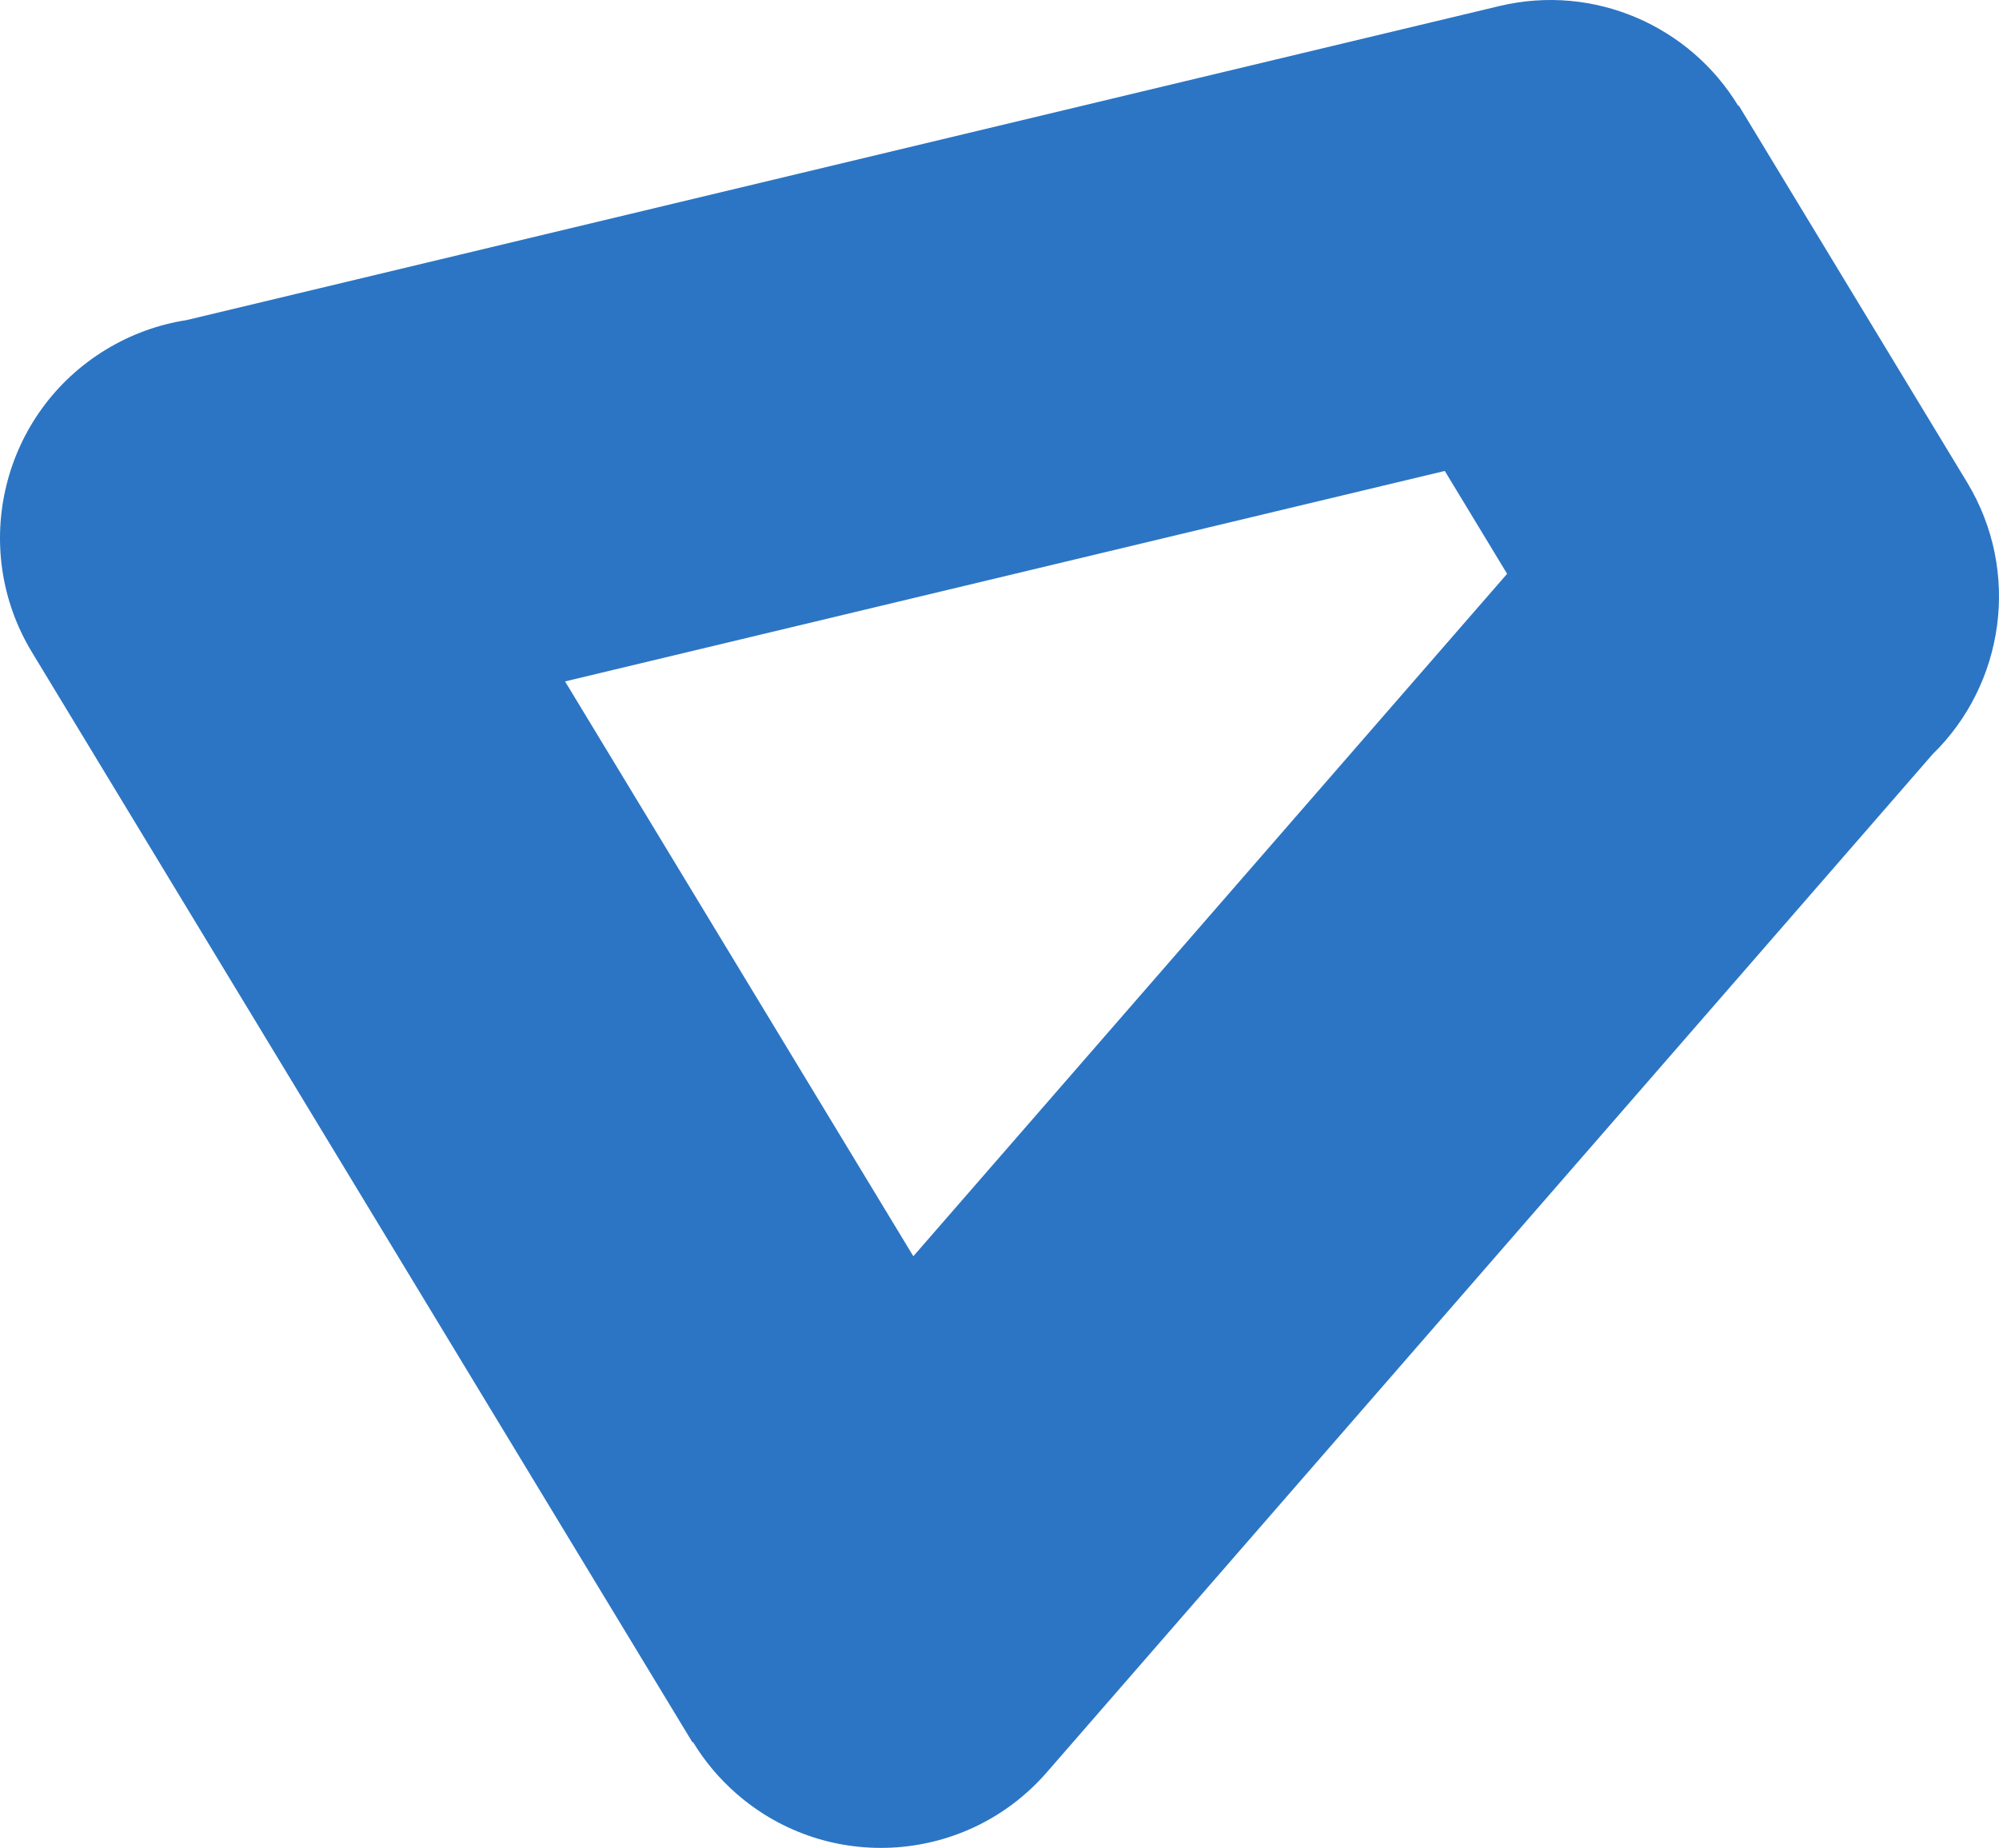 <?xml version="1.0" encoding="UTF-8" standalone="no"?>
<!-- Generator: Adobe Illustrator 26.3.1, SVG Export Plug-In . SVG Version: 6.00 Build 0)  -->

<svg
   version="1.1"
   id="图层_1"
   x="0px"
   y="0px"
   viewBox="0 0 585.283 541.004"
   style="enable-background:new 0 0 585.283 541.004;"
   xml:space="preserve"
   sodipodi:docname="未标题-3_复制_画板 1.svg"
   xmlns:inkscape="http://www.inkscape.org/namespaces/inkscape"
   xmlns:sodipodi="http://sodipodi.sourceforge.net/DTD/sodipodi-0.dtd"
   xmlns="http://www.w3.org/2000/svg"
   xmlns:svg="http://www.w3.org/2000/svg"><defs
   id="defs9" /><sodipodi:namedview
   id="namedview7"
   pagecolor="#ffffff"
   bordercolor="#000000"
   borderopacity="0.25"
   inkscape:showpageshadow="2"
   inkscape:pageopacity="0.0"
   inkscape:pagecheckerboard="0"
   inkscape:deskcolor="#d1d1d1" />
<style
   type="text/css"
   id="style2">
	.st0{fill:#2C75C4;}
</style>
<path
   class="st0"
   d="M410.178,203.723l31.085-35.728l-9.123-15.056l-9.126-15.061l-46.06,11.014l-211.512,50.604l50.988,84.148  l50.985,84.143L410.178,203.723z M565.842,220.818l-58.547,67.301L306.498,518.87c-23.307,26.812-63.943,29.669-90.756,6.361  c-5.178-4.498-9.46-9.645-12.834-15.213l-0.159,0.096l-96.699-159.587L9.348,190.936C-9.118,160.46,0.62,120.77,31.096,102.304  c7.439-4.508,15.431-7.334,23.523-8.586l292.483-69.976l91.885-21.97c27.882-6.657,55.859,5.954,69.956,29.231l0.159-0.096  l33.418,55.151l33.415,55.146C591.792,167.375,586.851,200.338,565.842,220.818z"
   id="path4" />
</svg>
